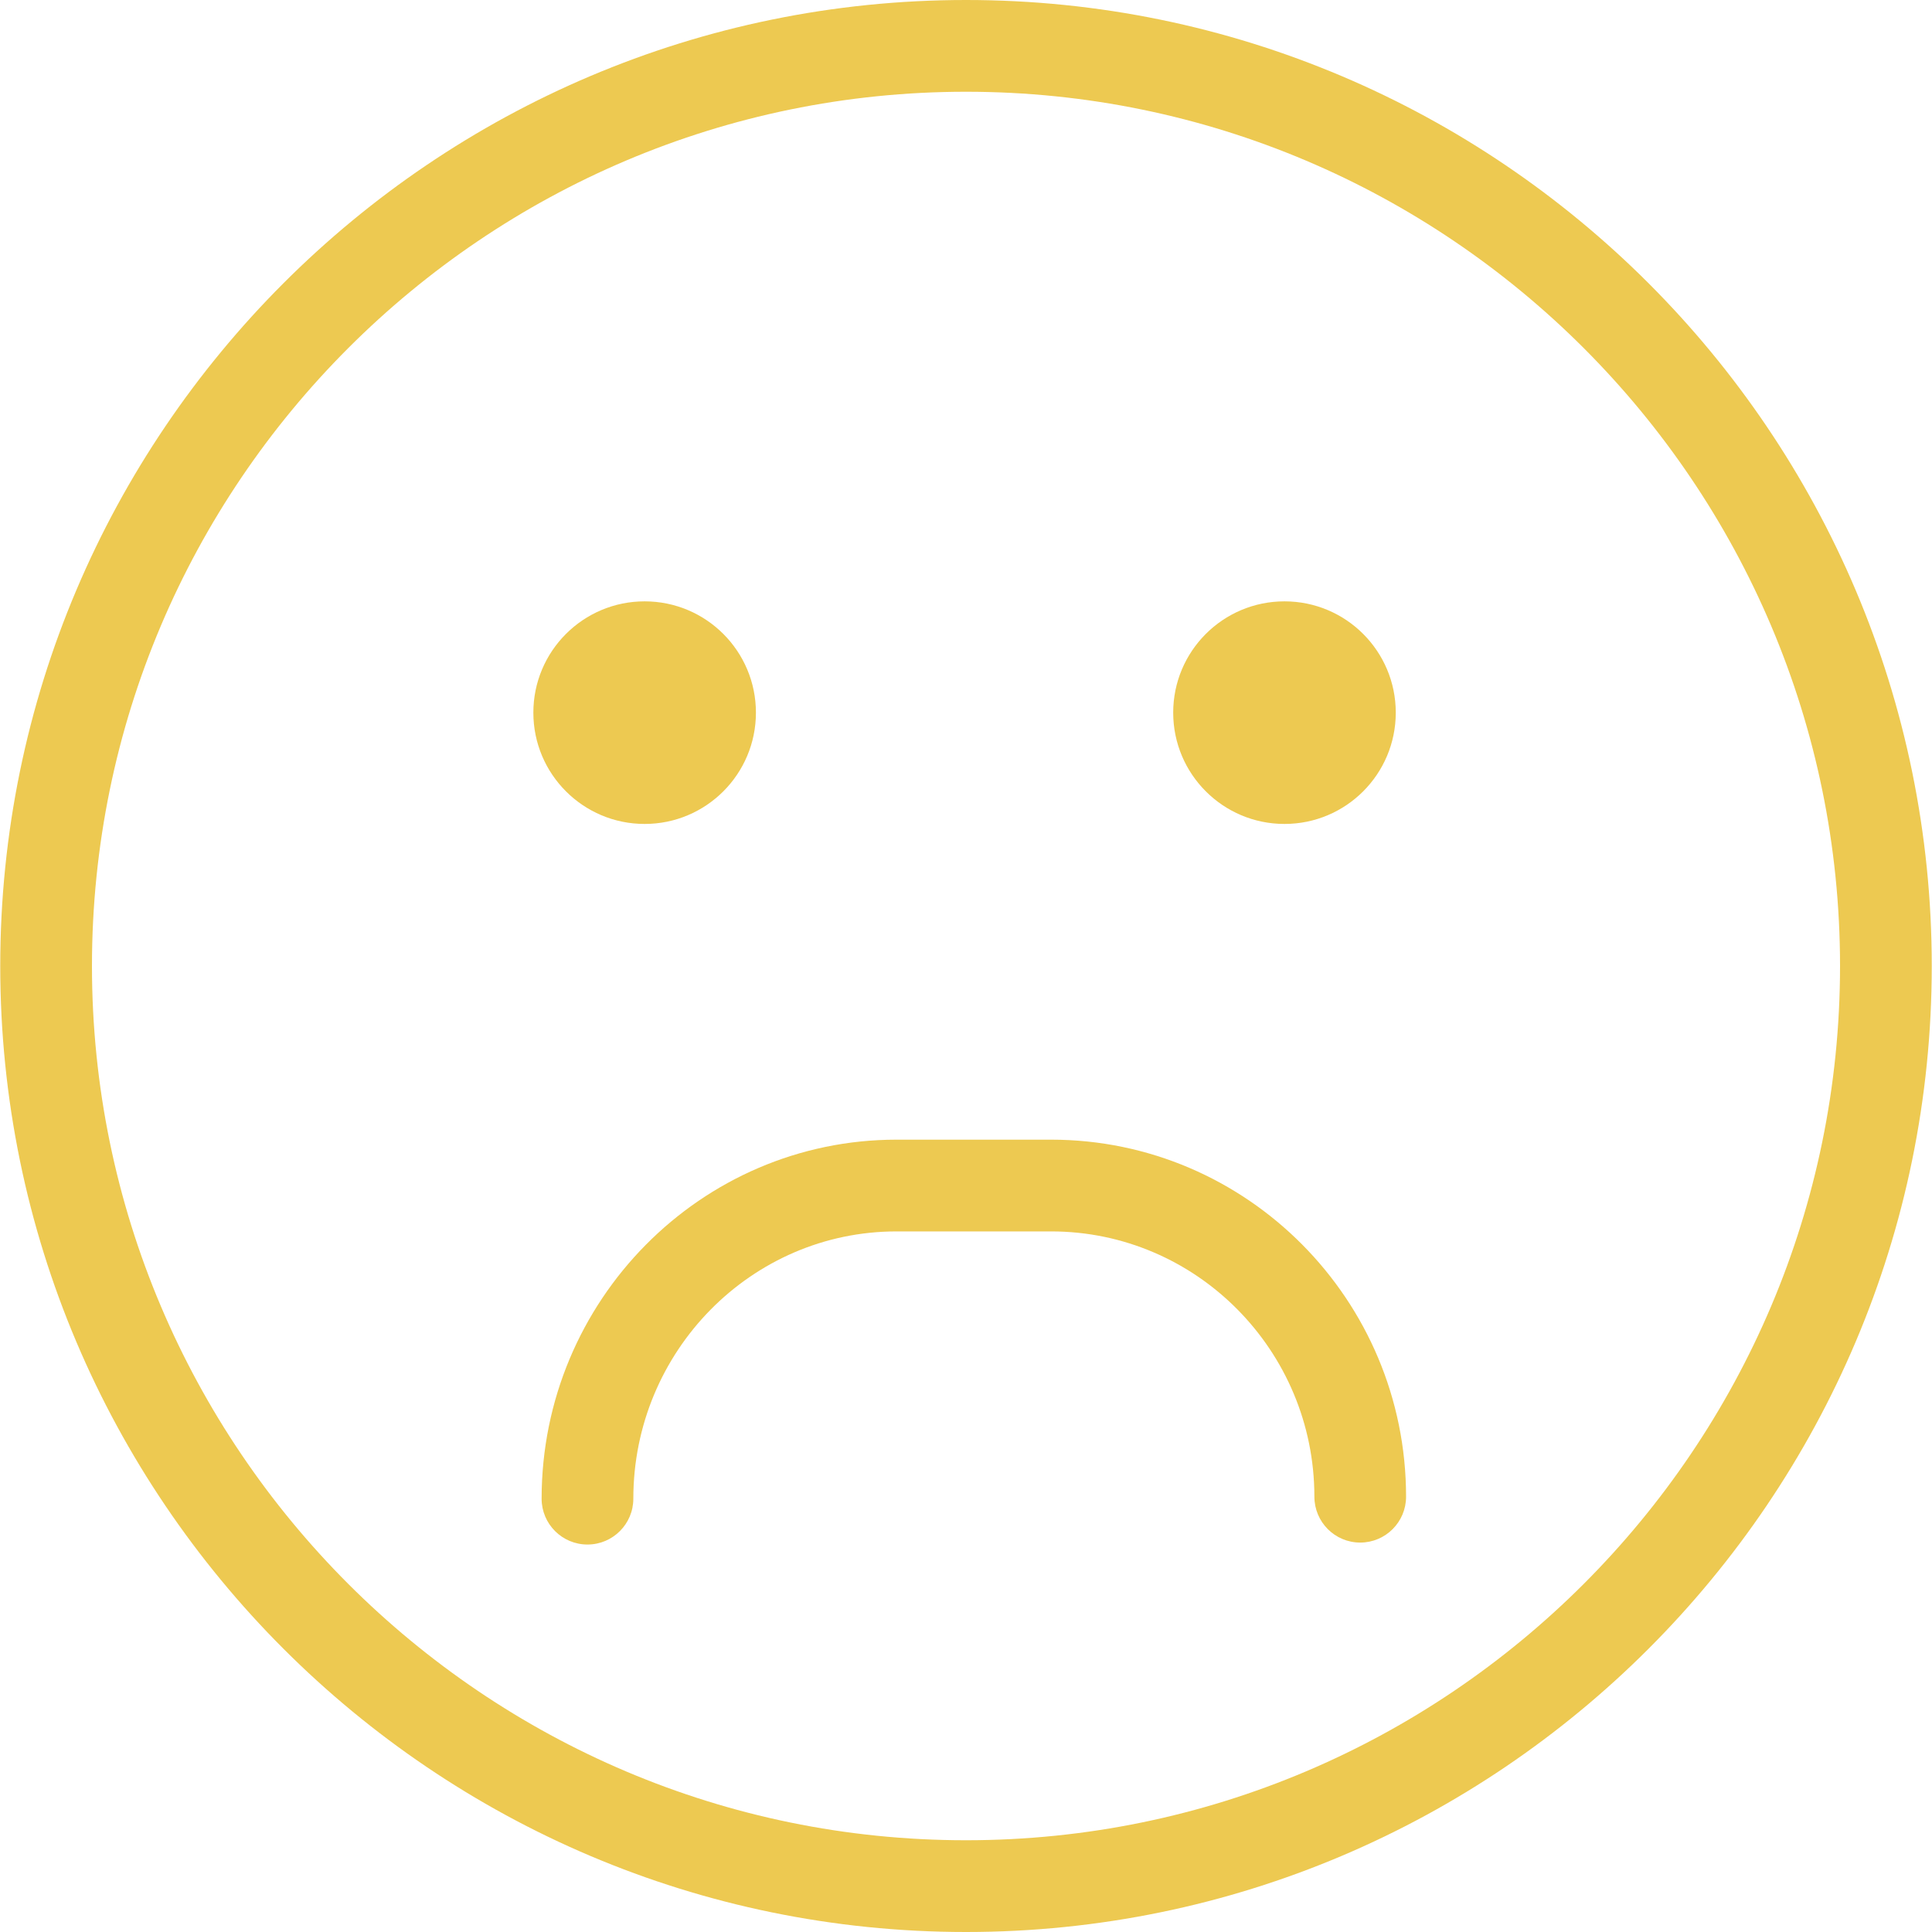<?xml version="1.0" encoding="iso-8859-1"?>
<!-- Generator: Adobe Illustrator 19.1.0, SVG Export Plug-In . SVG Version: 6.00 Build 0)  -->
<svg xmlns="http://www.w3.org/2000/svg" xmlns:xlink="http://www.w3.org/1999/xlink" version="1.1" id="Capa_1" x="0px" y="0px" viewBox="0 0 567.419 567.419" style="enable-background:new 0 0 567.419 567.419;" xml:space="preserve" width="512px" height="512px">
<g>
	<g>
		<g id="group-3svg">
			<path id="path-1_21_" d="M409.93,209.297c0,18.056-14.627,32.692-32.683,32.692c-18.047,0-32.683-14.636-32.683-32.692     s14.636-32.683,32.683-32.683C395.303,176.614,409.93,191.241,409.93,209.297z" fill="#edc951"/>
			<path id="path-2_21_" d="M222.011,209.297c0,18.056-14.636,32.692-32.683,32.692s-32.683-14.636-32.683-32.692     s14.636-32.683,32.683-32.683S222.011,191.241,222.011,209.297z" fill="#edc951"/>
			<path id="path-3_21_" d="M172.538,453.621c-7.434,0-13.468-6.025-13.468-13.468c0-58.138,46.762-105.439,104.245-105.439h45.397     c57.483,0,104.245,47.04,104.245,104.855c0,7.443-6.025,13.477-13.468,13.477c-7.435,0-13.459-6.034-13.459-13.477     c0-42.955-34.685-77.91-77.317-77.91h-45.397c-42.632,0-77.308,35.206-77.308,78.493     C186.006,447.596,179.972,453.621,172.538,453.621z" fill="#edc951"/>
			<path id="path-4_21_" d="M283.714,567.419c-156.403,0-283.642-127.275-283.642-283.714C0.072,127.275,127.311,0,283.714,0     c156.394,0,283.633,127.275,283.633,283.705C567.347,440.143,440.108,567.419,283.714,567.419z M283.714,26.946     c-141.552,0-256.705,115.181-256.705,256.759c0,141.588,115.154,256.768,256.705,256.768     c141.543,0,256.696-115.181,256.696-256.768C540.41,142.126,425.257,26.946,283.714,26.946z" fill="#edc951"/>
		</g>
	</g>
</g>
<g>
</g>
<g>
</g>
<g>
</g>
<g>
</g>
<g>
</g>
<g>
</g>
<g>
</g>
<g>
</g>
<g>
</g>
<g>
</g>
<g>
</g>
<g>
</g>
<g>
</g>
<g>
</g>
<g>
</g>
</svg>
